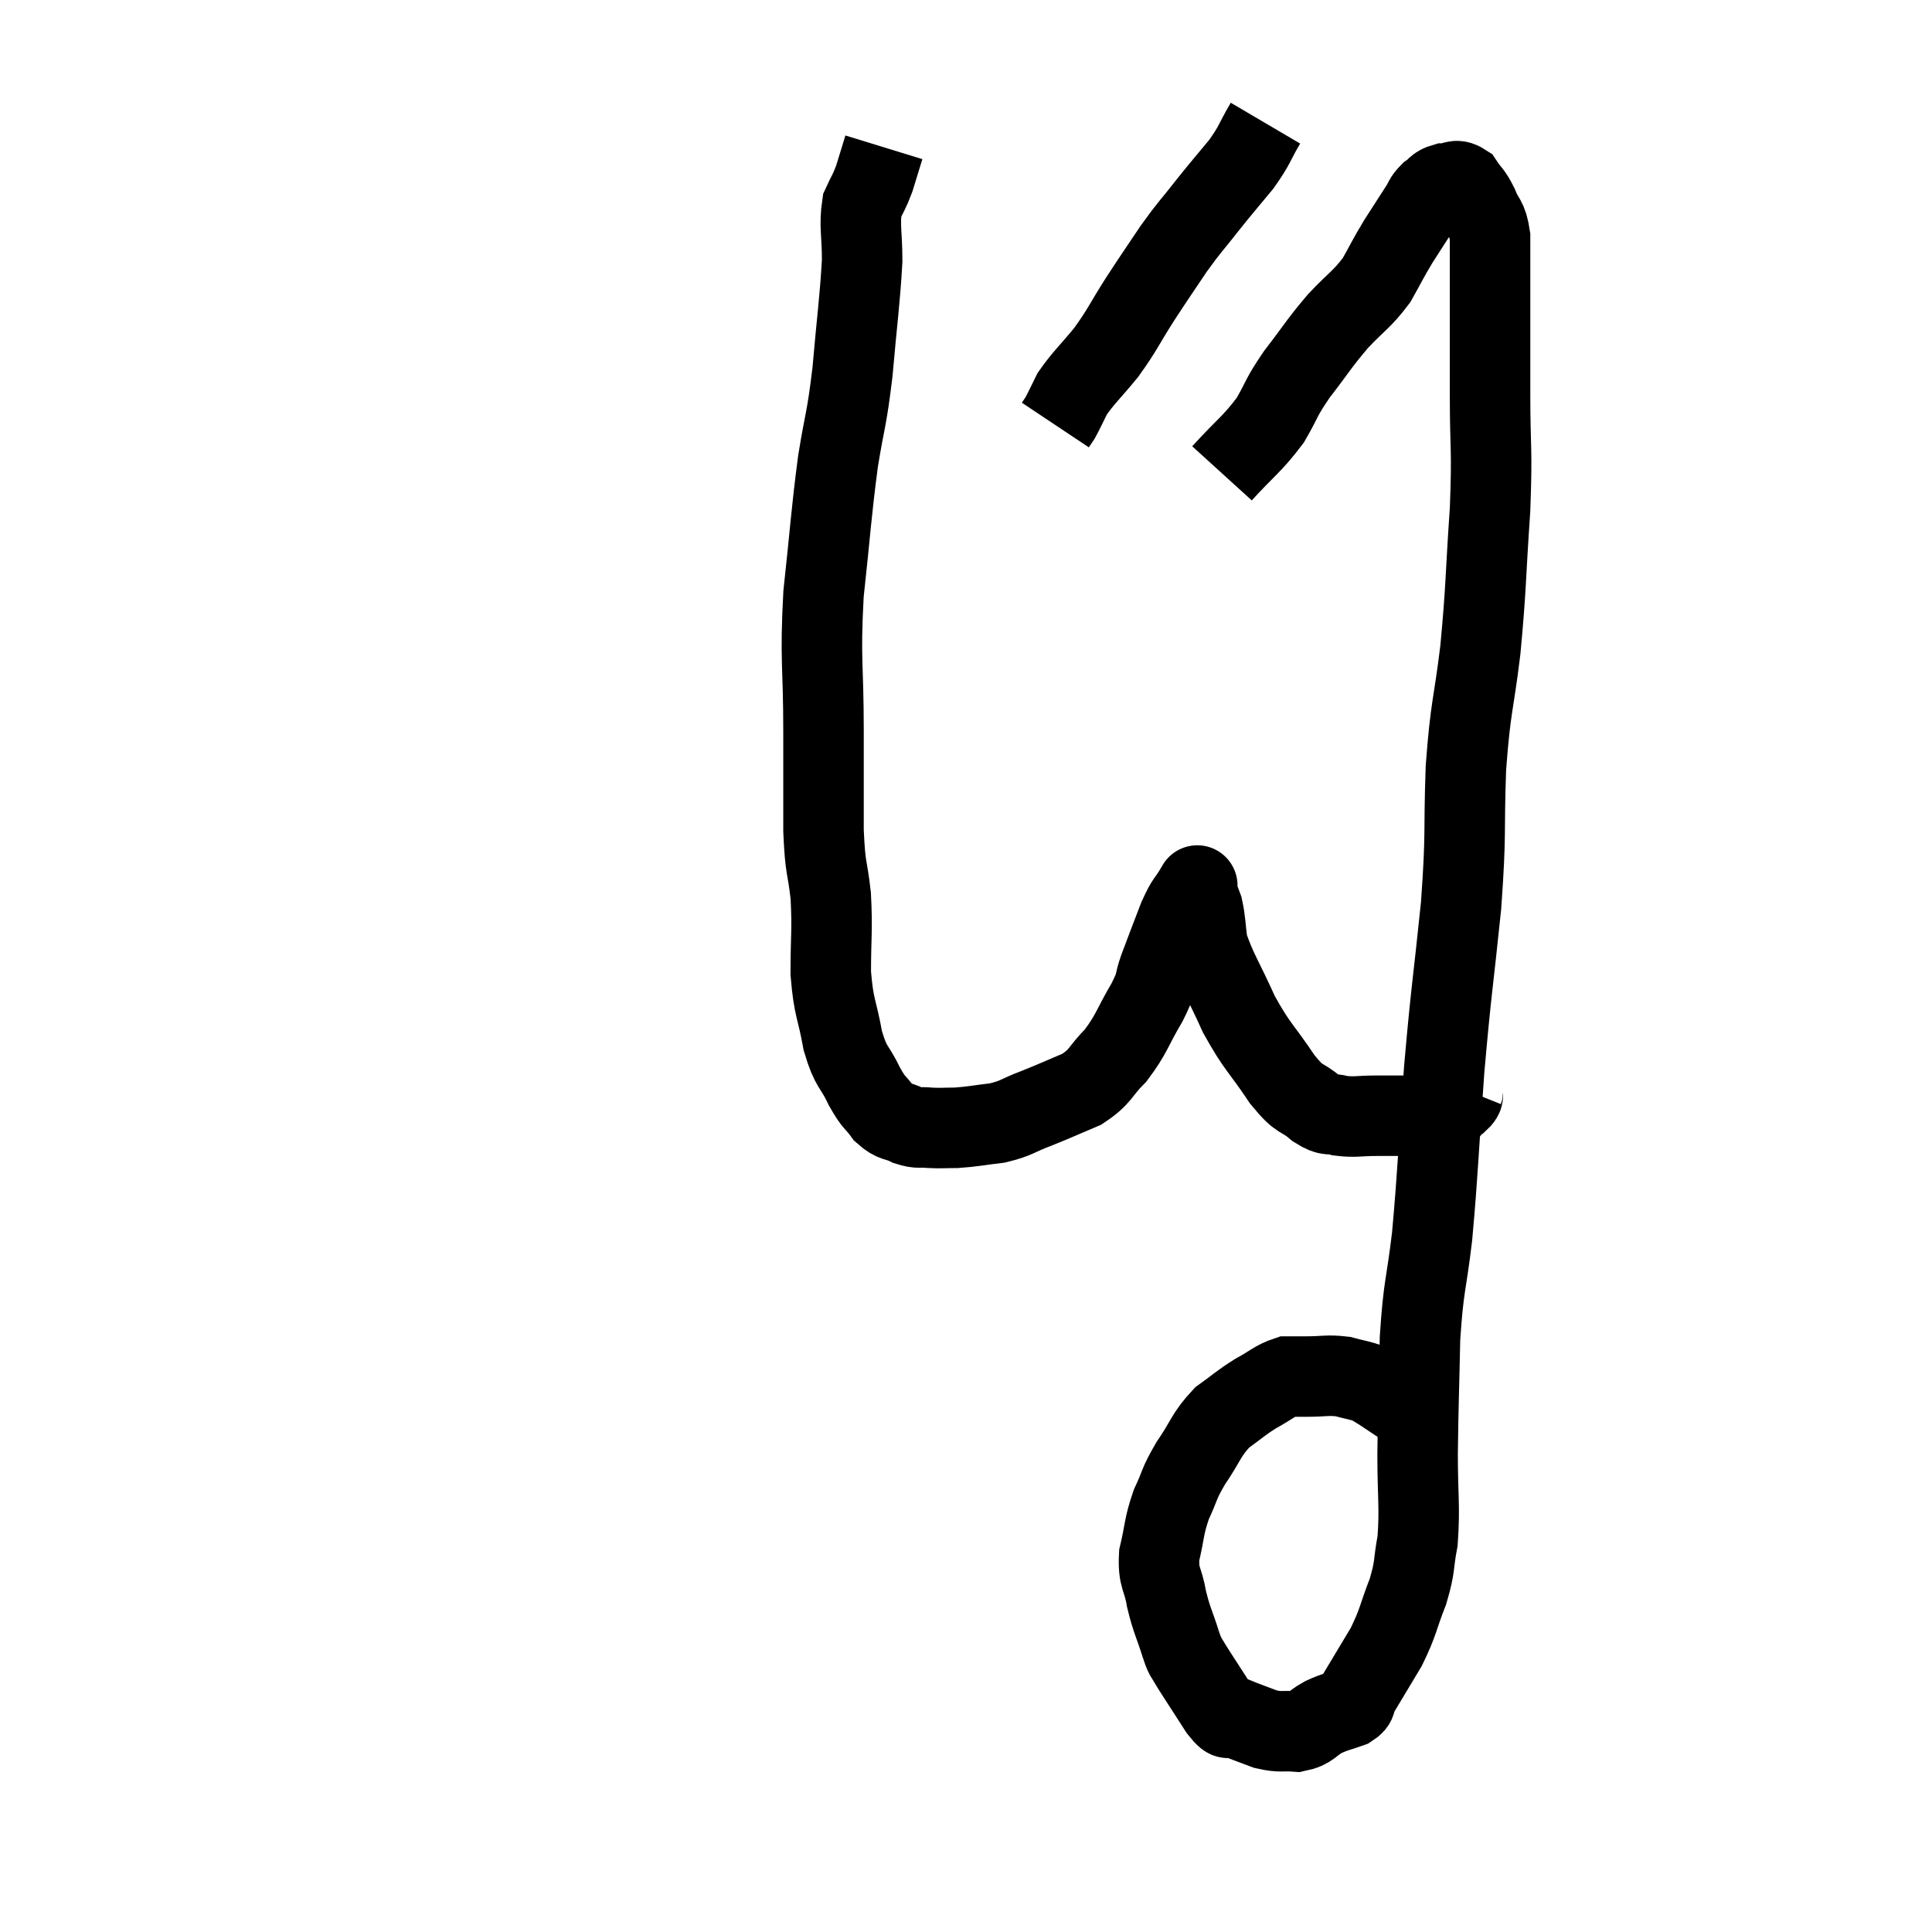 <svg width="48" height="48" viewBox="0 0 48 48" xmlns="http://www.w3.org/2000/svg"><path d="M 30.36 11.76 C 30.96 11.1, 31.095 11.055, 31.56 10.44 C 31.89 9.87, 31.8 9.915, 32.22 9.3 C 32.73 8.64, 32.745 8.565, 33.24 7.98 C 33.72 7.47, 33.825 7.455, 34.2 6.96 C 34.47 6.48, 34.47 6.45, 34.74 6 C 35.01 5.58, 35.085 5.46, 35.28 5.16 C 35.4 4.98, 35.37 4.95, 35.52 4.8 C 35.7 4.68, 35.67 4.62, 35.88 4.56 C 36.12 4.56, 36.15 4.425, 36.36 4.56 C 36.54 4.83, 36.555 4.77, 36.72 5.1 C 36.87 5.49, 36.945 5.385, 37.02 5.88 C 37.02 6.48, 37.02 6.105, 37.02 7.08 C 37.02 8.43, 37.02 8.385, 37.02 9.78 C 37.02 11.22, 37.08 11.07, 37.02 12.66 C 36.9 14.4, 36.93 14.535, 36.78 16.14 C 36.6 17.61, 36.54 17.49, 36.42 19.08 C 36.36 20.79, 36.435 20.625, 36.3 22.5 C 36.09 24.54, 36.06 24.525, 35.88 26.58 C 35.73 28.65, 35.73 29.055, 35.58 30.72 C 35.43 31.98, 35.37 31.89, 35.28 33.24 C 35.25 34.68, 35.235 34.86, 35.22 36.12 C 35.22 37.2, 35.28 37.425, 35.22 38.28 C 35.1 38.91, 35.175 38.88, 34.98 39.54 C 34.71 40.23, 34.755 40.275, 34.44 40.92 C 34.08 41.52, 33.945 41.745, 33.72 42.12 C 33.63 42.27, 33.75 42.285, 33.54 42.42 C 33.21 42.54, 33.21 42.51, 32.88 42.66 C 32.55 42.84, 32.58 42.945, 32.22 43.02 C 31.83 42.99, 31.83 43.05, 31.44 42.96 C 31.05 42.81, 30.945 42.78, 30.66 42.66 C 30.48 42.57, 30.6 42.855, 30.3 42.48 C 29.88 41.82, 29.7 41.565, 29.46 41.16 C 29.4 41.01, 29.46 41.22, 29.34 40.86 C 29.16 40.29, 29.115 40.275, 28.98 39.72 C 28.89 39.18, 28.77 39.225, 28.8 38.64 C 28.95 38.01, 28.905 37.95, 29.1 37.38 C 29.34 36.87, 29.265 36.9, 29.58 36.36 C 29.97 35.79, 29.955 35.655, 30.36 35.22 C 30.78 34.92, 30.795 34.875, 31.2 34.62 C 31.59 34.41, 31.665 34.305, 31.98 34.2 C 32.22 34.2, 32.115 34.2, 32.46 34.2 C 32.91 34.2, 32.97 34.155, 33.36 34.2 C 33.69 34.29, 33.78 34.29, 34.02 34.38 C 34.17 34.47, 34.155 34.455, 34.32 34.56 C 34.5 34.68, 34.5 34.68, 34.68 34.8 C 34.86 34.92, 34.95 34.98, 35.04 35.04 C 35.04 35.04, 35.01 34.995, 35.04 35.04 C 35.1 35.13, 35.13 35.175, 35.16 35.22 L 35.16 35.22" fill="none" stroke="black" stroke-width="2"></path><path d="M 36.36 27.06 C 36.3 27.21, 36.42 27.195, 36.24 27.36 C 35.94 27.54, 36.15 27.63, 35.64 27.72 C 34.92 27.72, 34.785 27.72, 34.2 27.72 C 33.75 27.72, 33.675 27.765, 33.3 27.72 C 33 27.63, 33.06 27.765, 32.7 27.54 C 32.28 27.18, 32.34 27.405, 31.86 26.82 C 31.32 26.01, 31.245 26.04, 30.78 25.2 C 30.39 24.33, 30.225 24.12, 30 23.46 C 29.94 23.01, 29.955 22.905, 29.88 22.56 C 29.79 22.32, 29.745 22.2, 29.7 22.08 C 29.7 22.08, 29.7 22.08, 29.7 22.08 C 29.7 22.08, 29.805 21.9, 29.7 22.08 C 29.49 22.44, 29.505 22.305, 29.28 22.8 C 29.04 23.43, 28.995 23.535, 28.8 24.06 C 28.65 24.48, 28.77 24.36, 28.5 24.9 C 28.11 25.56, 28.125 25.68, 27.72 26.22 C 27.3 26.64, 27.375 26.73, 26.88 27.06 C 26.31 27.3, 26.265 27.33, 25.74 27.54 C 25.26 27.72, 25.275 27.78, 24.78 27.9 C 24.27 27.96, 24.18 27.99, 23.76 28.02 C 23.43 28.02, 23.4 28.035, 23.1 28.02 C 22.83 27.99, 22.845 28.05, 22.56 27.96 C 22.26 27.81, 22.23 27.9, 21.96 27.66 C 21.72 27.33, 21.735 27.45, 21.48 27 C 21.21 26.43, 21.15 26.565, 20.94 25.86 C 20.79 25.02, 20.715 25.08, 20.64 24.18 C 20.64 23.22, 20.685 23.145, 20.64 22.26 C 20.55 21.45, 20.505 21.66, 20.46 20.64 C 20.46 19.41, 20.46 19.65, 20.46 18.18 C 20.46 16.47, 20.37 16.44, 20.46 14.76 C 20.64 13.11, 20.64 12.84, 20.82 11.46 C 21 10.35, 21.03 10.485, 21.18 9.24 C 21.3 7.86, 21.36 7.515, 21.42 6.48 C 21.42 5.79, 21.345 5.61, 21.42 5.1 C 21.57 4.77, 21.585 4.8, 21.72 4.44 C 21.84 4.05, 21.9 3.855, 21.96 3.66 C 21.96 3.66, 21.96 3.66, 21.96 3.66 L 21.96 3.66" fill="none" stroke="black" stroke-width="2"></path><path d="M 31.44 3.06 C 31.14 3.57, 31.2 3.57, 30.84 4.08 C 30.42 4.59, 30.42 4.575, 30 5.1 C 29.58 5.64, 29.58 5.595, 29.16 6.18 C 28.74 6.81, 28.74 6.795, 28.32 7.44 C 27.9 8.1, 27.9 8.175, 27.48 8.76 C 27.06 9.27, 26.925 9.375, 26.64 9.78 C 26.49 10.08, 26.445 10.185, 26.34 10.38 L 26.22 10.56" fill="none" stroke="black" stroke-width="2"></path></svg>